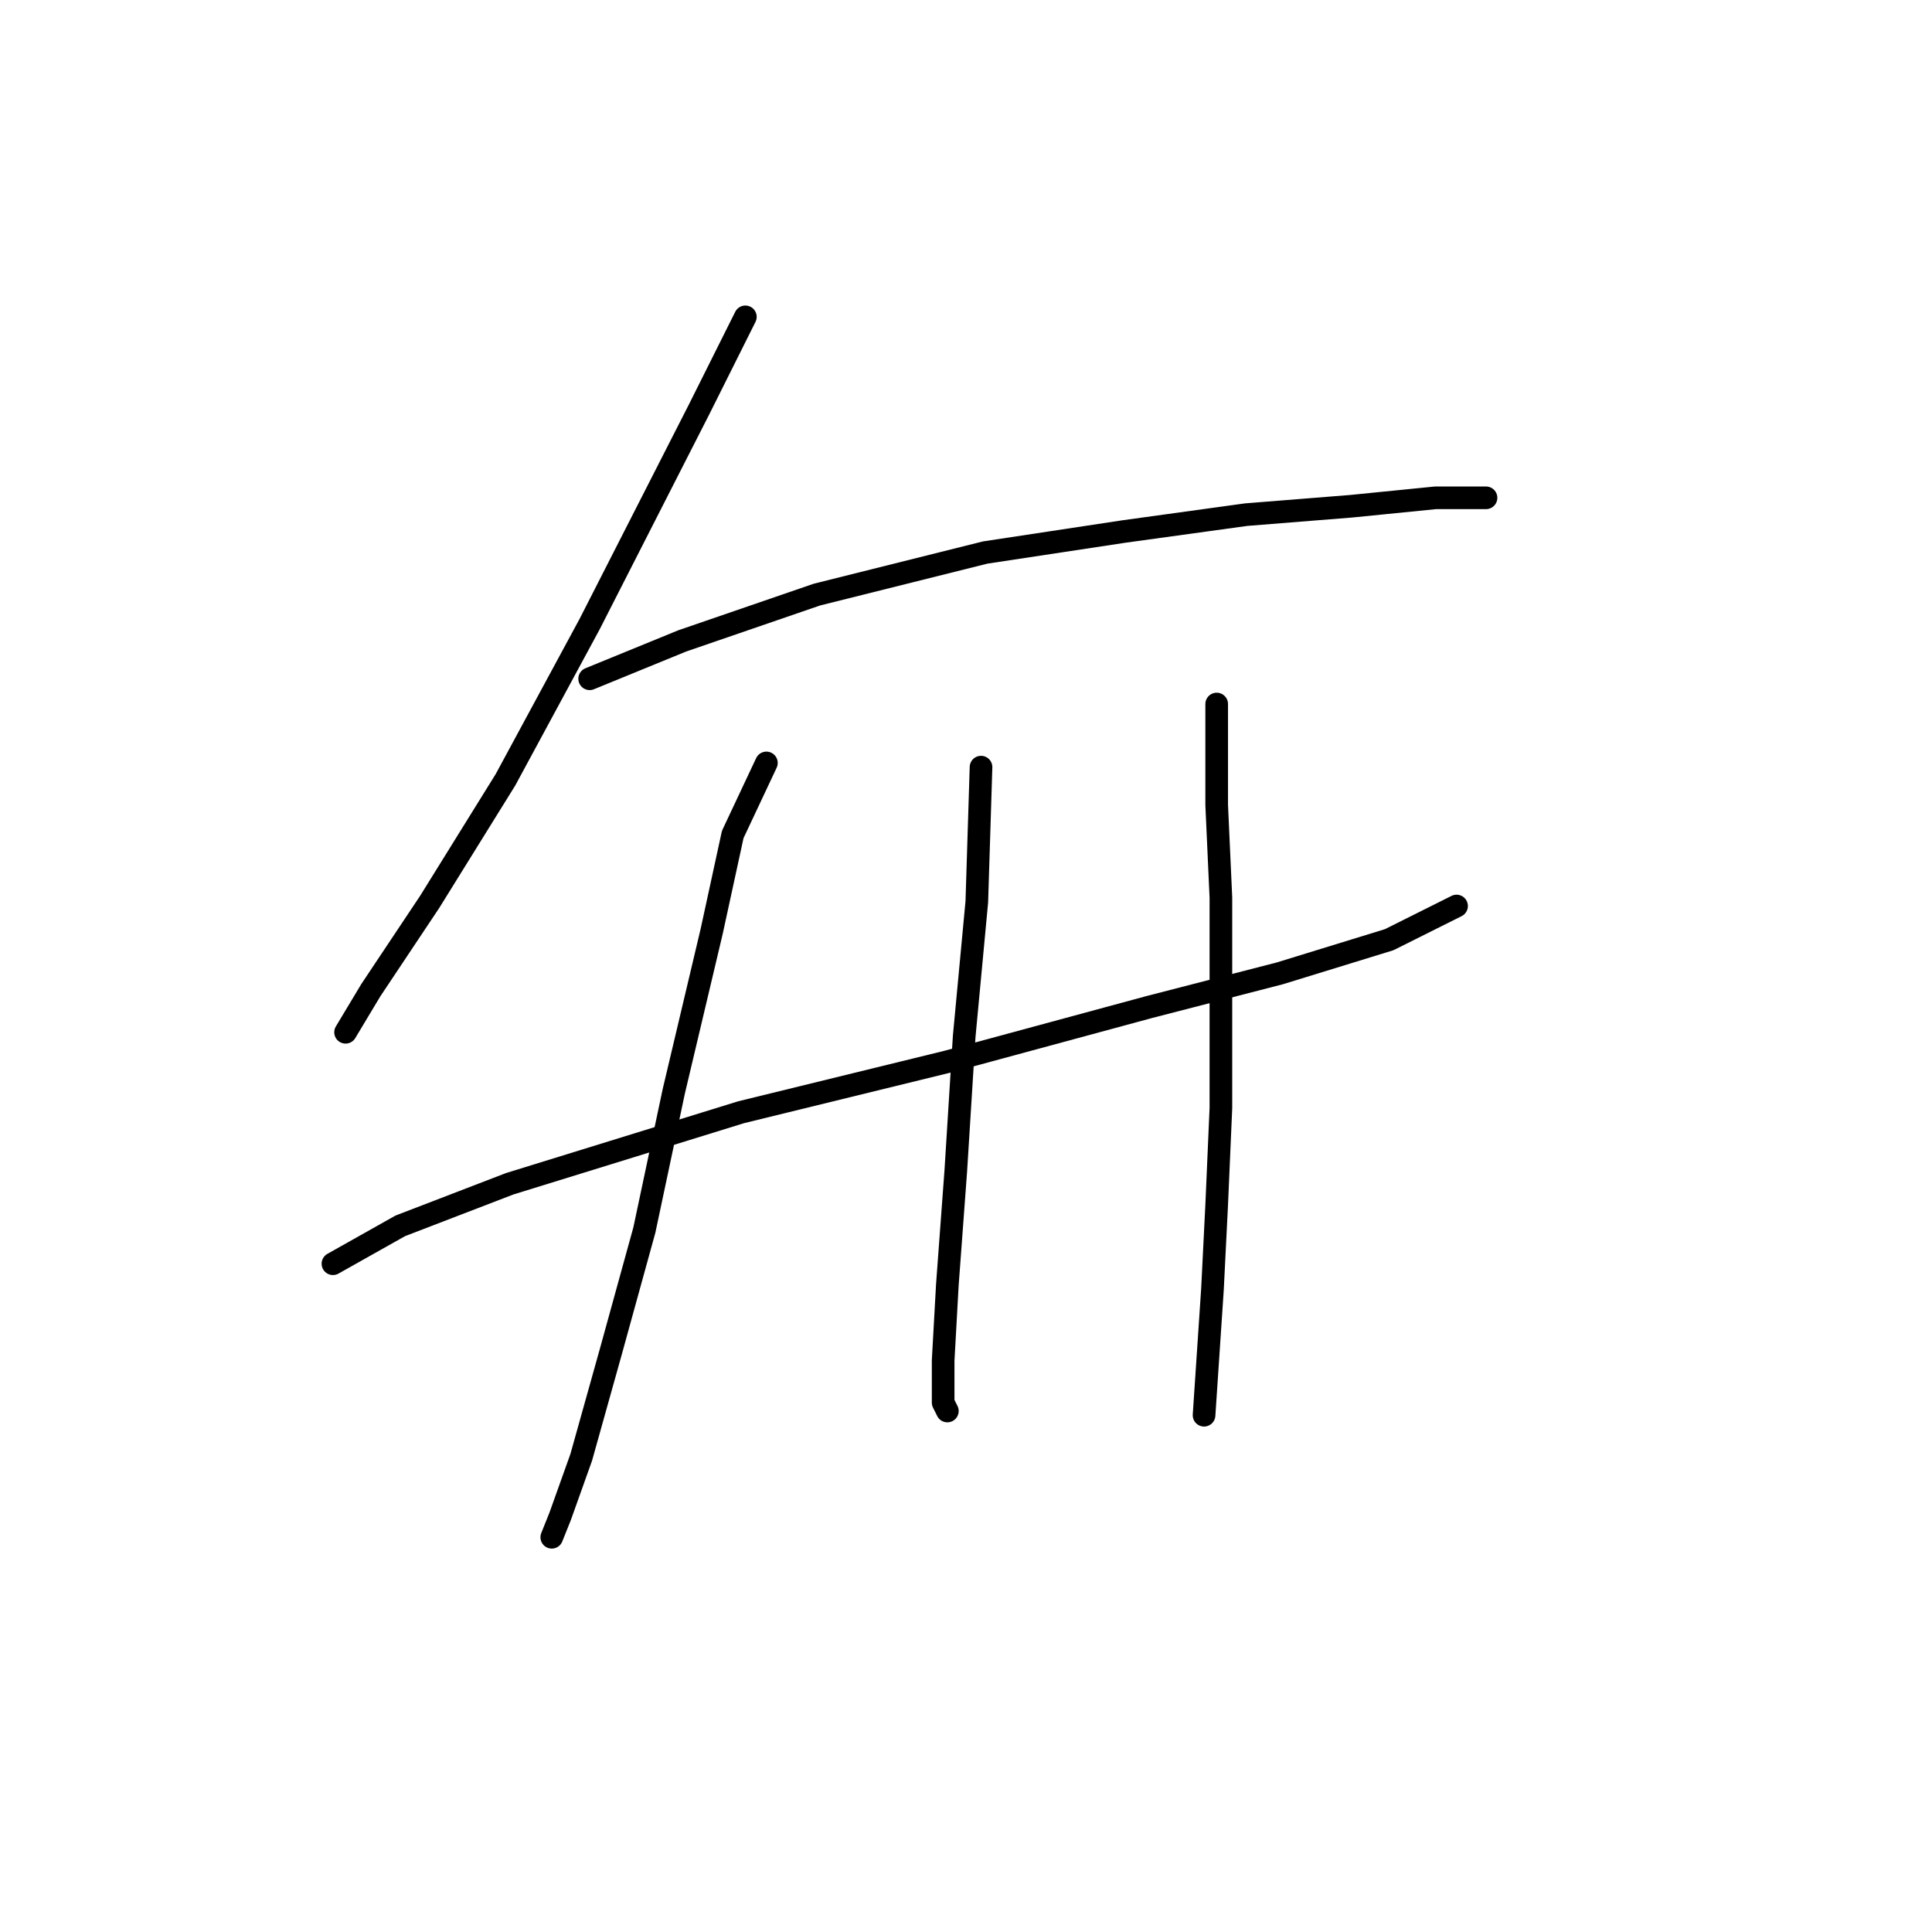<?xml version="1.0" standalone="no"?>
    <svg width="256" height="256" xmlns="http://www.w3.org/2000/svg" version="1.1">
    <polyline stroke="black" stroke-width="3" stroke-linecap="round" fill="transparent" stroke-linejoin="round" points="98.764 41.985 92.63 54.253 78.132 82.691 66.979 103.323 56.942 119.494 49.136 131.204 45.79 136.781 45.79 136.781 45.79 136.781 " />
        <polyline stroke="black" stroke-width="3" stroke-linecap="round" fill="transparent" stroke-linejoin="round" points="78.132 89.94 90.4 84.922 108.243 78.788 130.548 73.212 148.95 70.424 165.121 68.193 179.061 67.078 190.214 65.963 196.905 65.963 196.905 65.963 " />
        <polyline stroke="black" stroke-width="3" stroke-linecap="round" fill="transparent" stroke-linejoin="round" points="44.117 167.45 53.039 162.431 67.537 156.855 98.206 147.375 125.53 140.684 152.295 133.435 169.582 128.974 184.08 124.513 193.002 120.052 193.002 120.052 " />
        <polyline stroke="black" stroke-width="3" stroke-linecap="round" fill="transparent" stroke-linejoin="round" points="101.552 101.093 97.091 110.572 94.303 123.398 89.284 144.587 85.381 162.989 80.92 179.16 77.017 193.1 74.229 200.907 73.113 203.695 73.113 203.695 " />
        <polyline stroke="black" stroke-width="3" stroke-linecap="round" fill="transparent" stroke-linejoin="round" points="129.991 101.65 129.433 119.494 127.76 137.338 126.645 155.182 125.53 170.238 124.972 180.275 124.972 185.851 125.53 186.966 125.53 186.966 " />
        <polyline stroke="black" stroke-width="3" stroke-linecap="round" fill="transparent" stroke-linejoin="round" points="161.217 93.286 161.217 106.669 161.775 118.937 161.775 132.877 161.775 146.818 161.217 159.643 160.66 170.795 159.544 187.524 159.544 187.524 " />
        </svg>